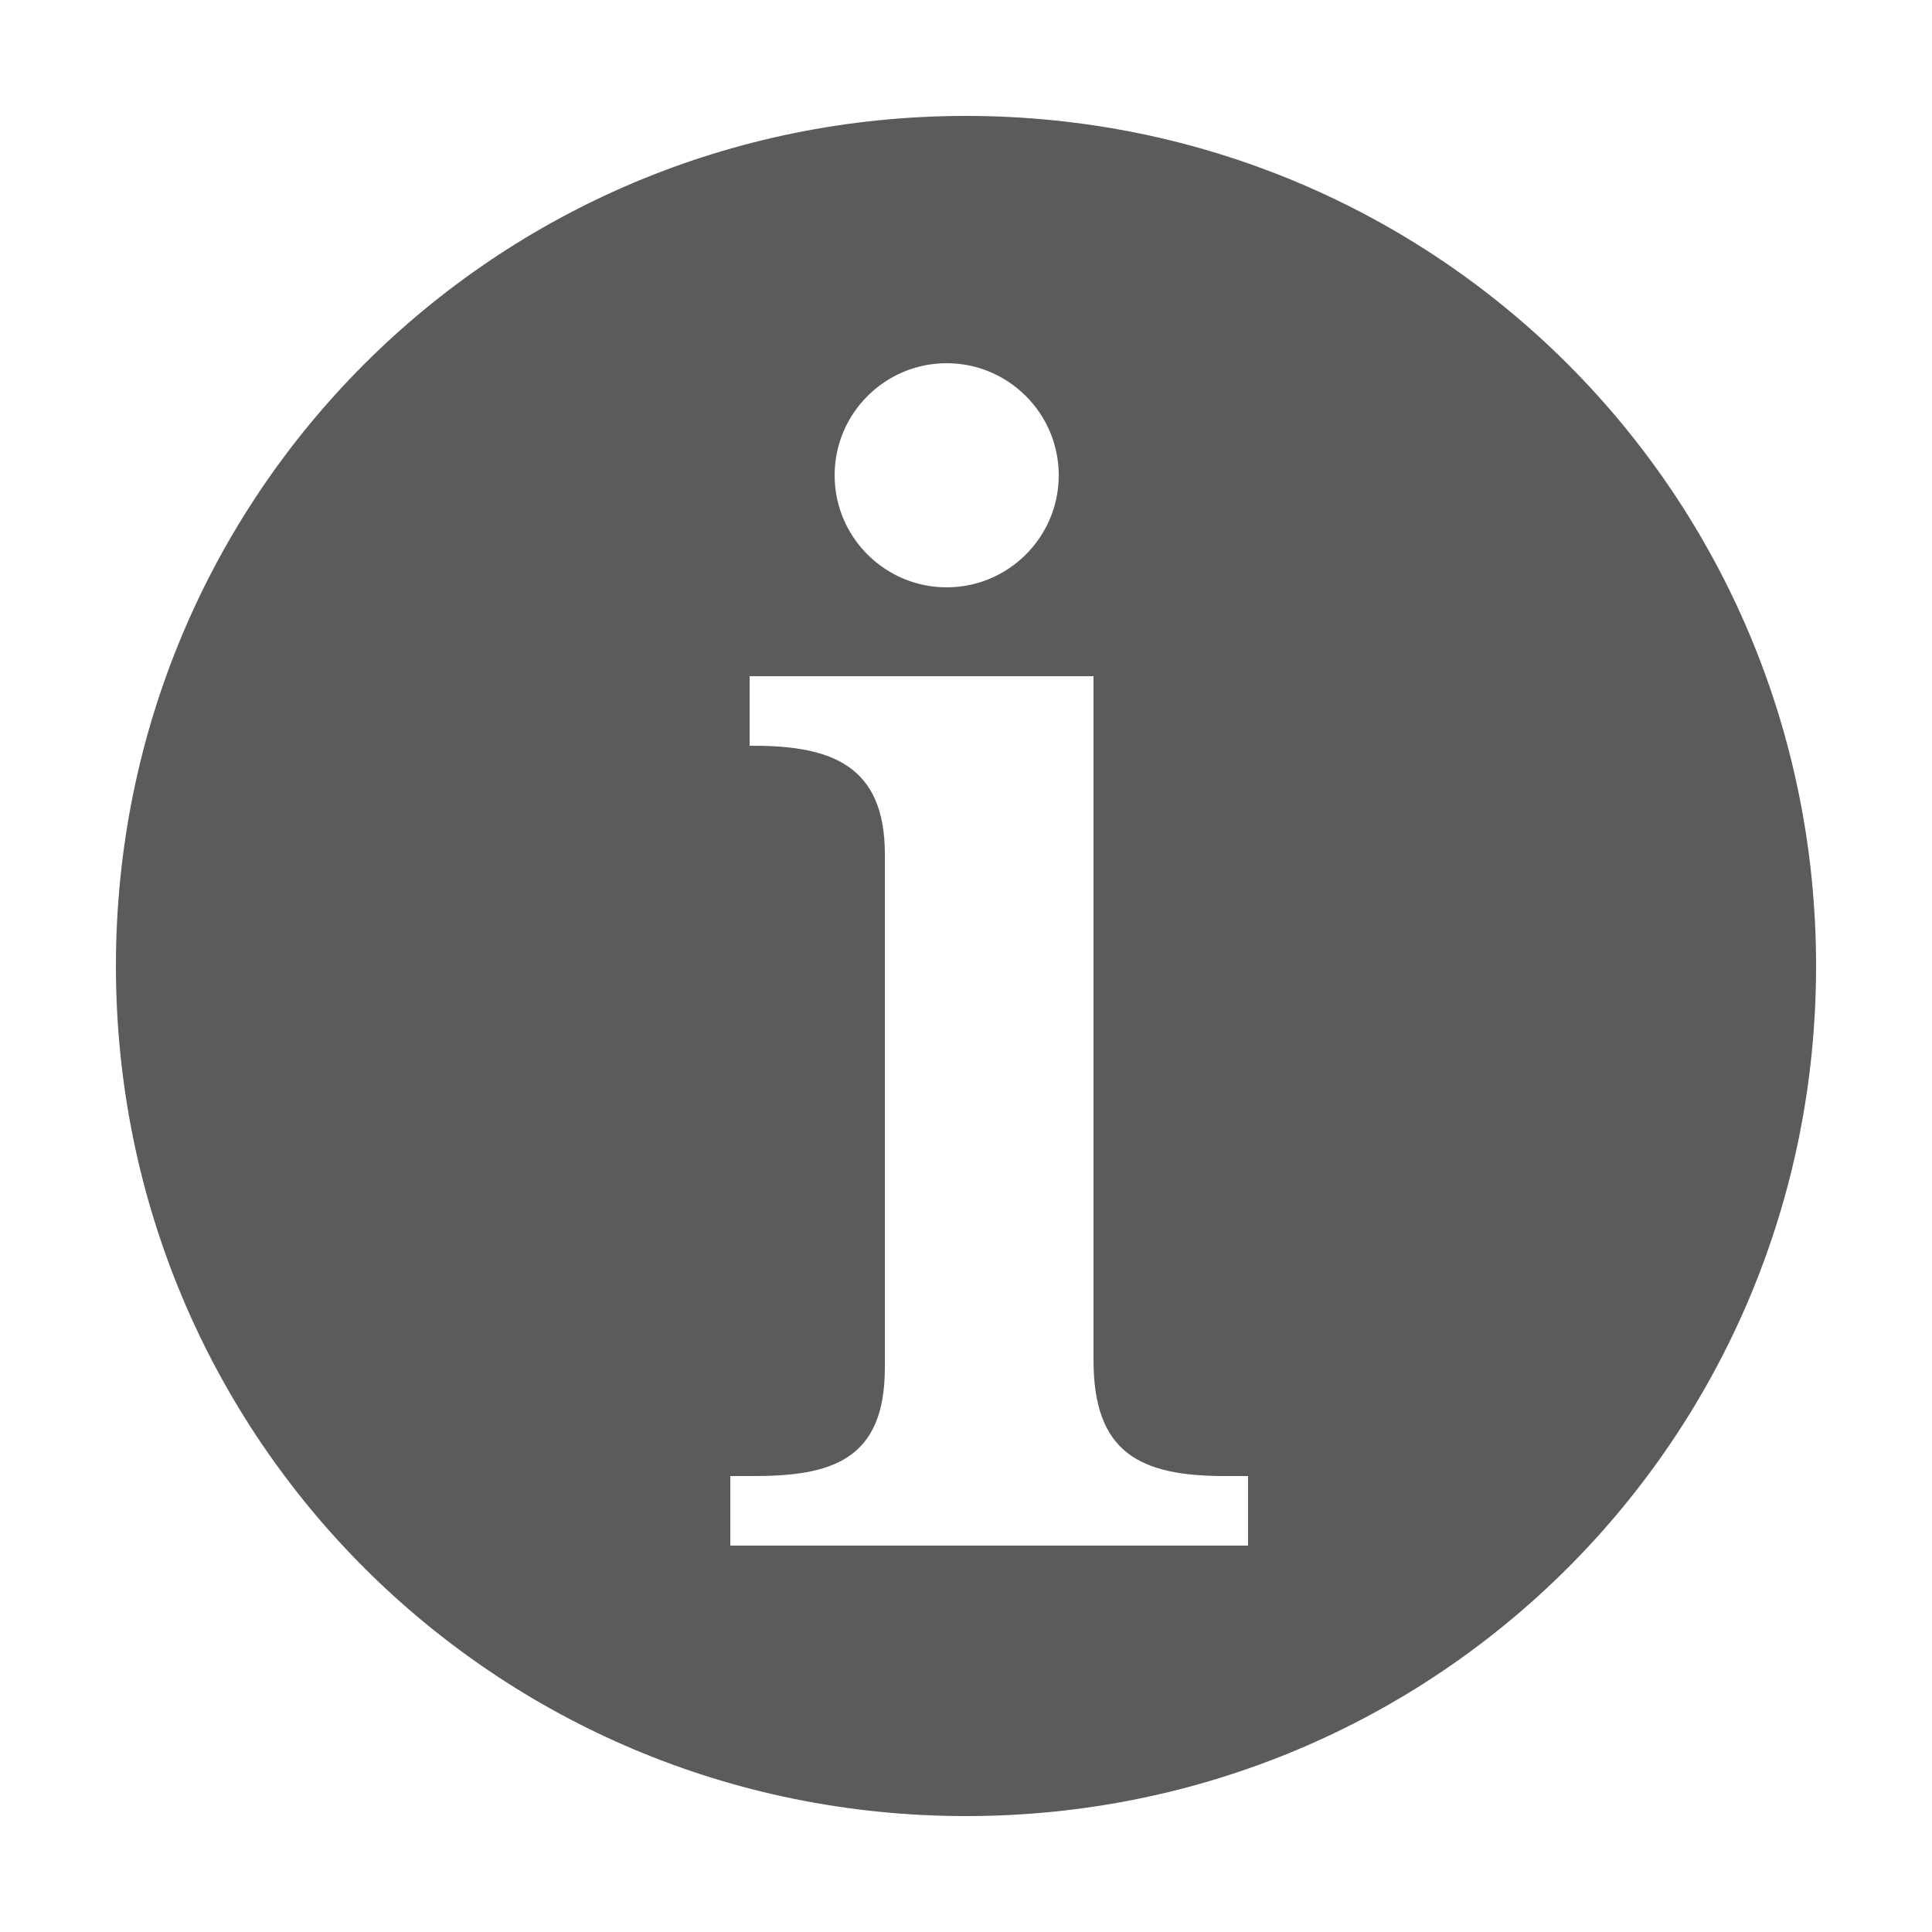 <?xml version="1.0" encoding="UTF-8"?>
<!DOCTYPE svg PUBLIC "-//W3C//DTD SVG 1.1//EN" "http://www.w3.org/Graphics/SVG/1.1/DTD/svg11.dtd">

<svg xmlns="http://www.w3.org/2000/svg" xml:space="preserve" width="100%" height="100%" version="1.1" style="shape-rendering:geometricPrecision; text-rendering:geometricPrecision; image-rendering:optimizeQuality; fill-rule:evenodd; clip-rule:evenodd"
viewBox="0 0 500 500"
 xmlns:xlink="http://www.w3.org/1999/xlink">
 <defs>
  <style type="text/css">
   <![CDATA[
    .fil0 {fill:#5B5B5B}
   ]]>
  </style>
 </defs>
 <g id="Layer_x0020_1">
  <path class="fil0" d="M30 250c0,122 98,220 220,220 122,0 220,-98 220,-220 0,-122 -98,-220 -220,-220 -122,0 -220,98 -220,220zm165 132c20,0 34,-4 34,-28l0 -133c0,-23 -14,-28 -34,-28l-1 0 0 -18 89 0 0 177c0,24 12,30 34,30l6 0 0 18 -134 0 0 -18 6 0zm50 -288c16,0 29,13 29,29 0,16 -13,29 -29,29 -16,0 -29,-13 -29,-29 0,-16 13,-29 29,-29z"/>
 </g>
</svg>

